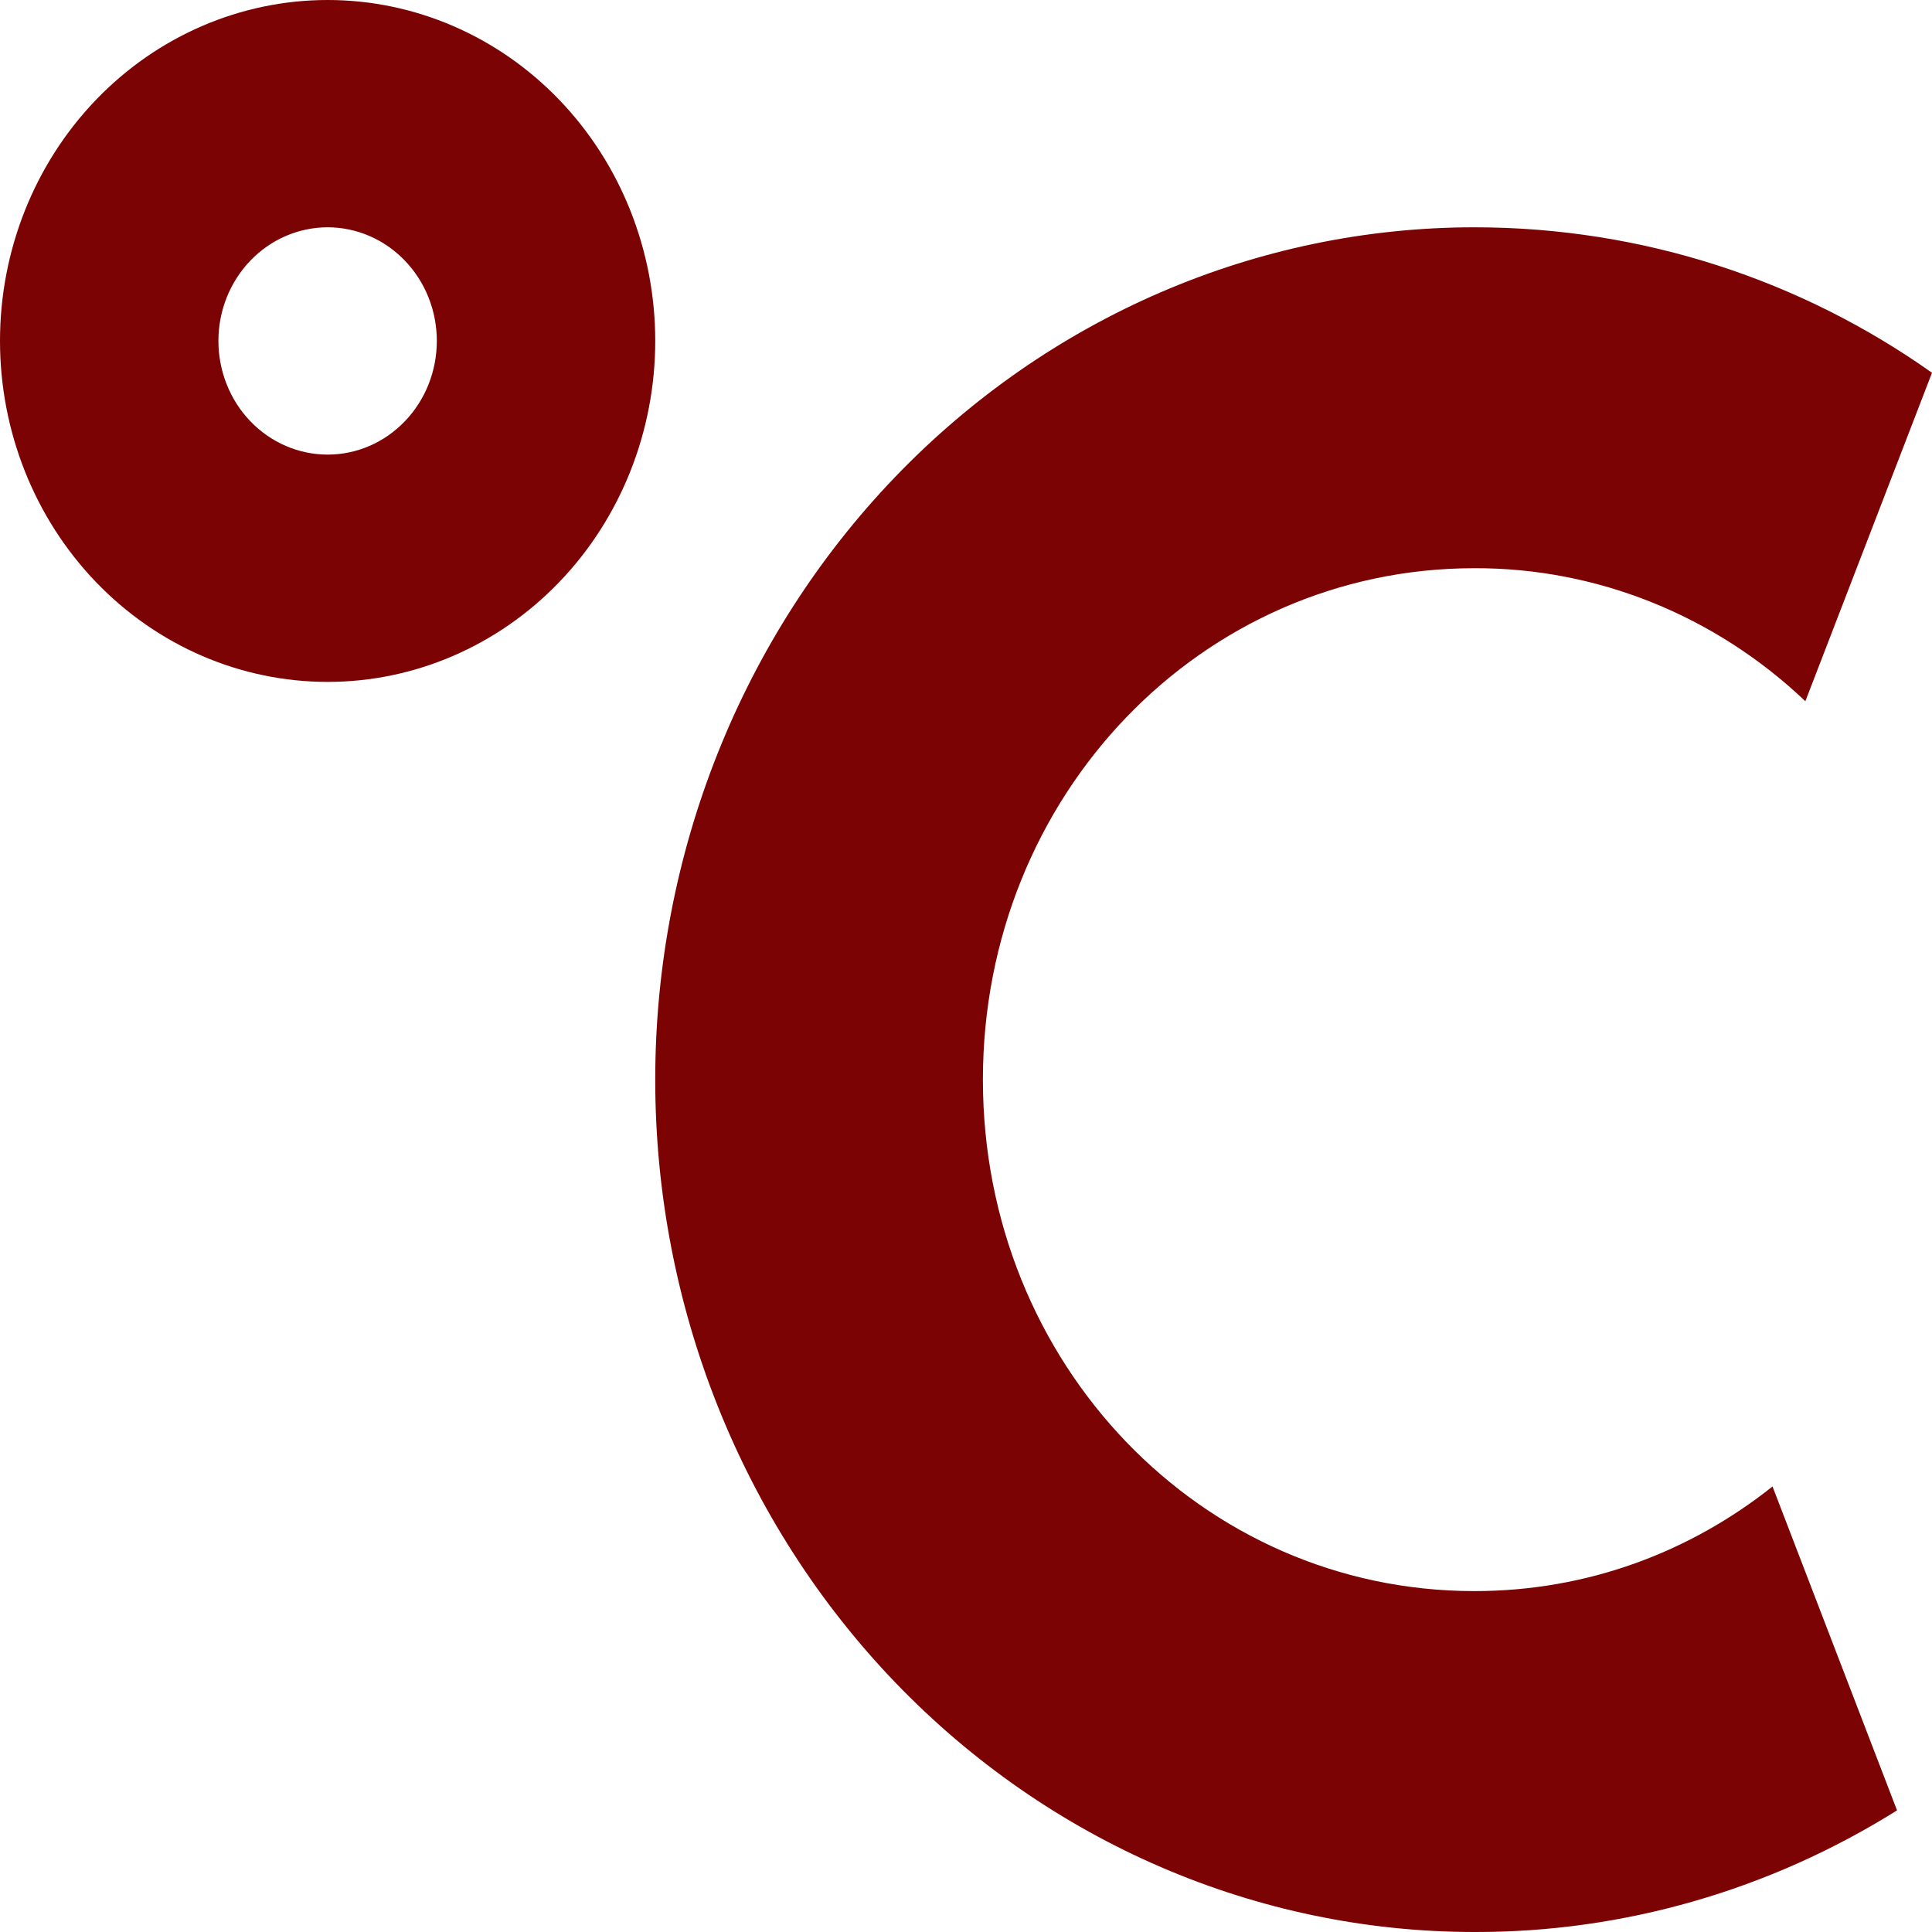 <svg width="20" height="20" viewBox="0 0 20 20" fill="none" xmlns="http://www.w3.org/2000/svg">
<path d="M15.263 2.353C17.015 2.353 18.655 2.906 20 3.859L18.689 7.259C17.753 6.369 16.53 5.878 15.263 5.882C12.436 5.882 10.175 8.235 10.175 11.177C10.175 14.118 12.436 16.471 15.263 16.471C16.427 16.471 17.49 16.071 18.349 15.388L19.638 18.741C18.317 19.568 16.804 20.004 15.263 20C13.014 20 10.857 19.07 9.267 17.416C7.677 15.761 6.783 13.517 6.783 11.177C6.783 8.836 7.677 6.592 9.267 4.937C10.857 3.283 13.014 2.353 15.263 2.353V2.353ZM3.392 0C4.291 0 5.154 0.372 5.79 1.034C6.426 1.696 6.783 2.593 6.783 3.529C6.783 4.465 6.426 5.363 5.79 6.025C5.154 6.687 4.291 7.059 3.392 7.059C2.492 7.059 1.629 6.687 0.993 6.025C0.357 5.363 0 4.465 0 3.529C0 2.593 0.357 1.696 0.993 1.034C1.629 0.372 2.492 0 3.392 0V0ZM3.392 2.353C3.092 2.353 2.804 2.477 2.592 2.698C2.38 2.918 2.261 3.217 2.261 3.529C2.261 3.841 2.38 4.141 2.592 4.361C2.804 4.582 3.092 4.706 3.392 4.706C3.692 4.706 3.979 4.582 4.191 4.361C4.403 4.141 4.522 3.841 4.522 3.529C4.522 3.217 4.403 2.918 4.191 2.698C3.979 2.477 3.692 2.353 3.392 2.353Z" fill="#7B0303"/>
</svg>
